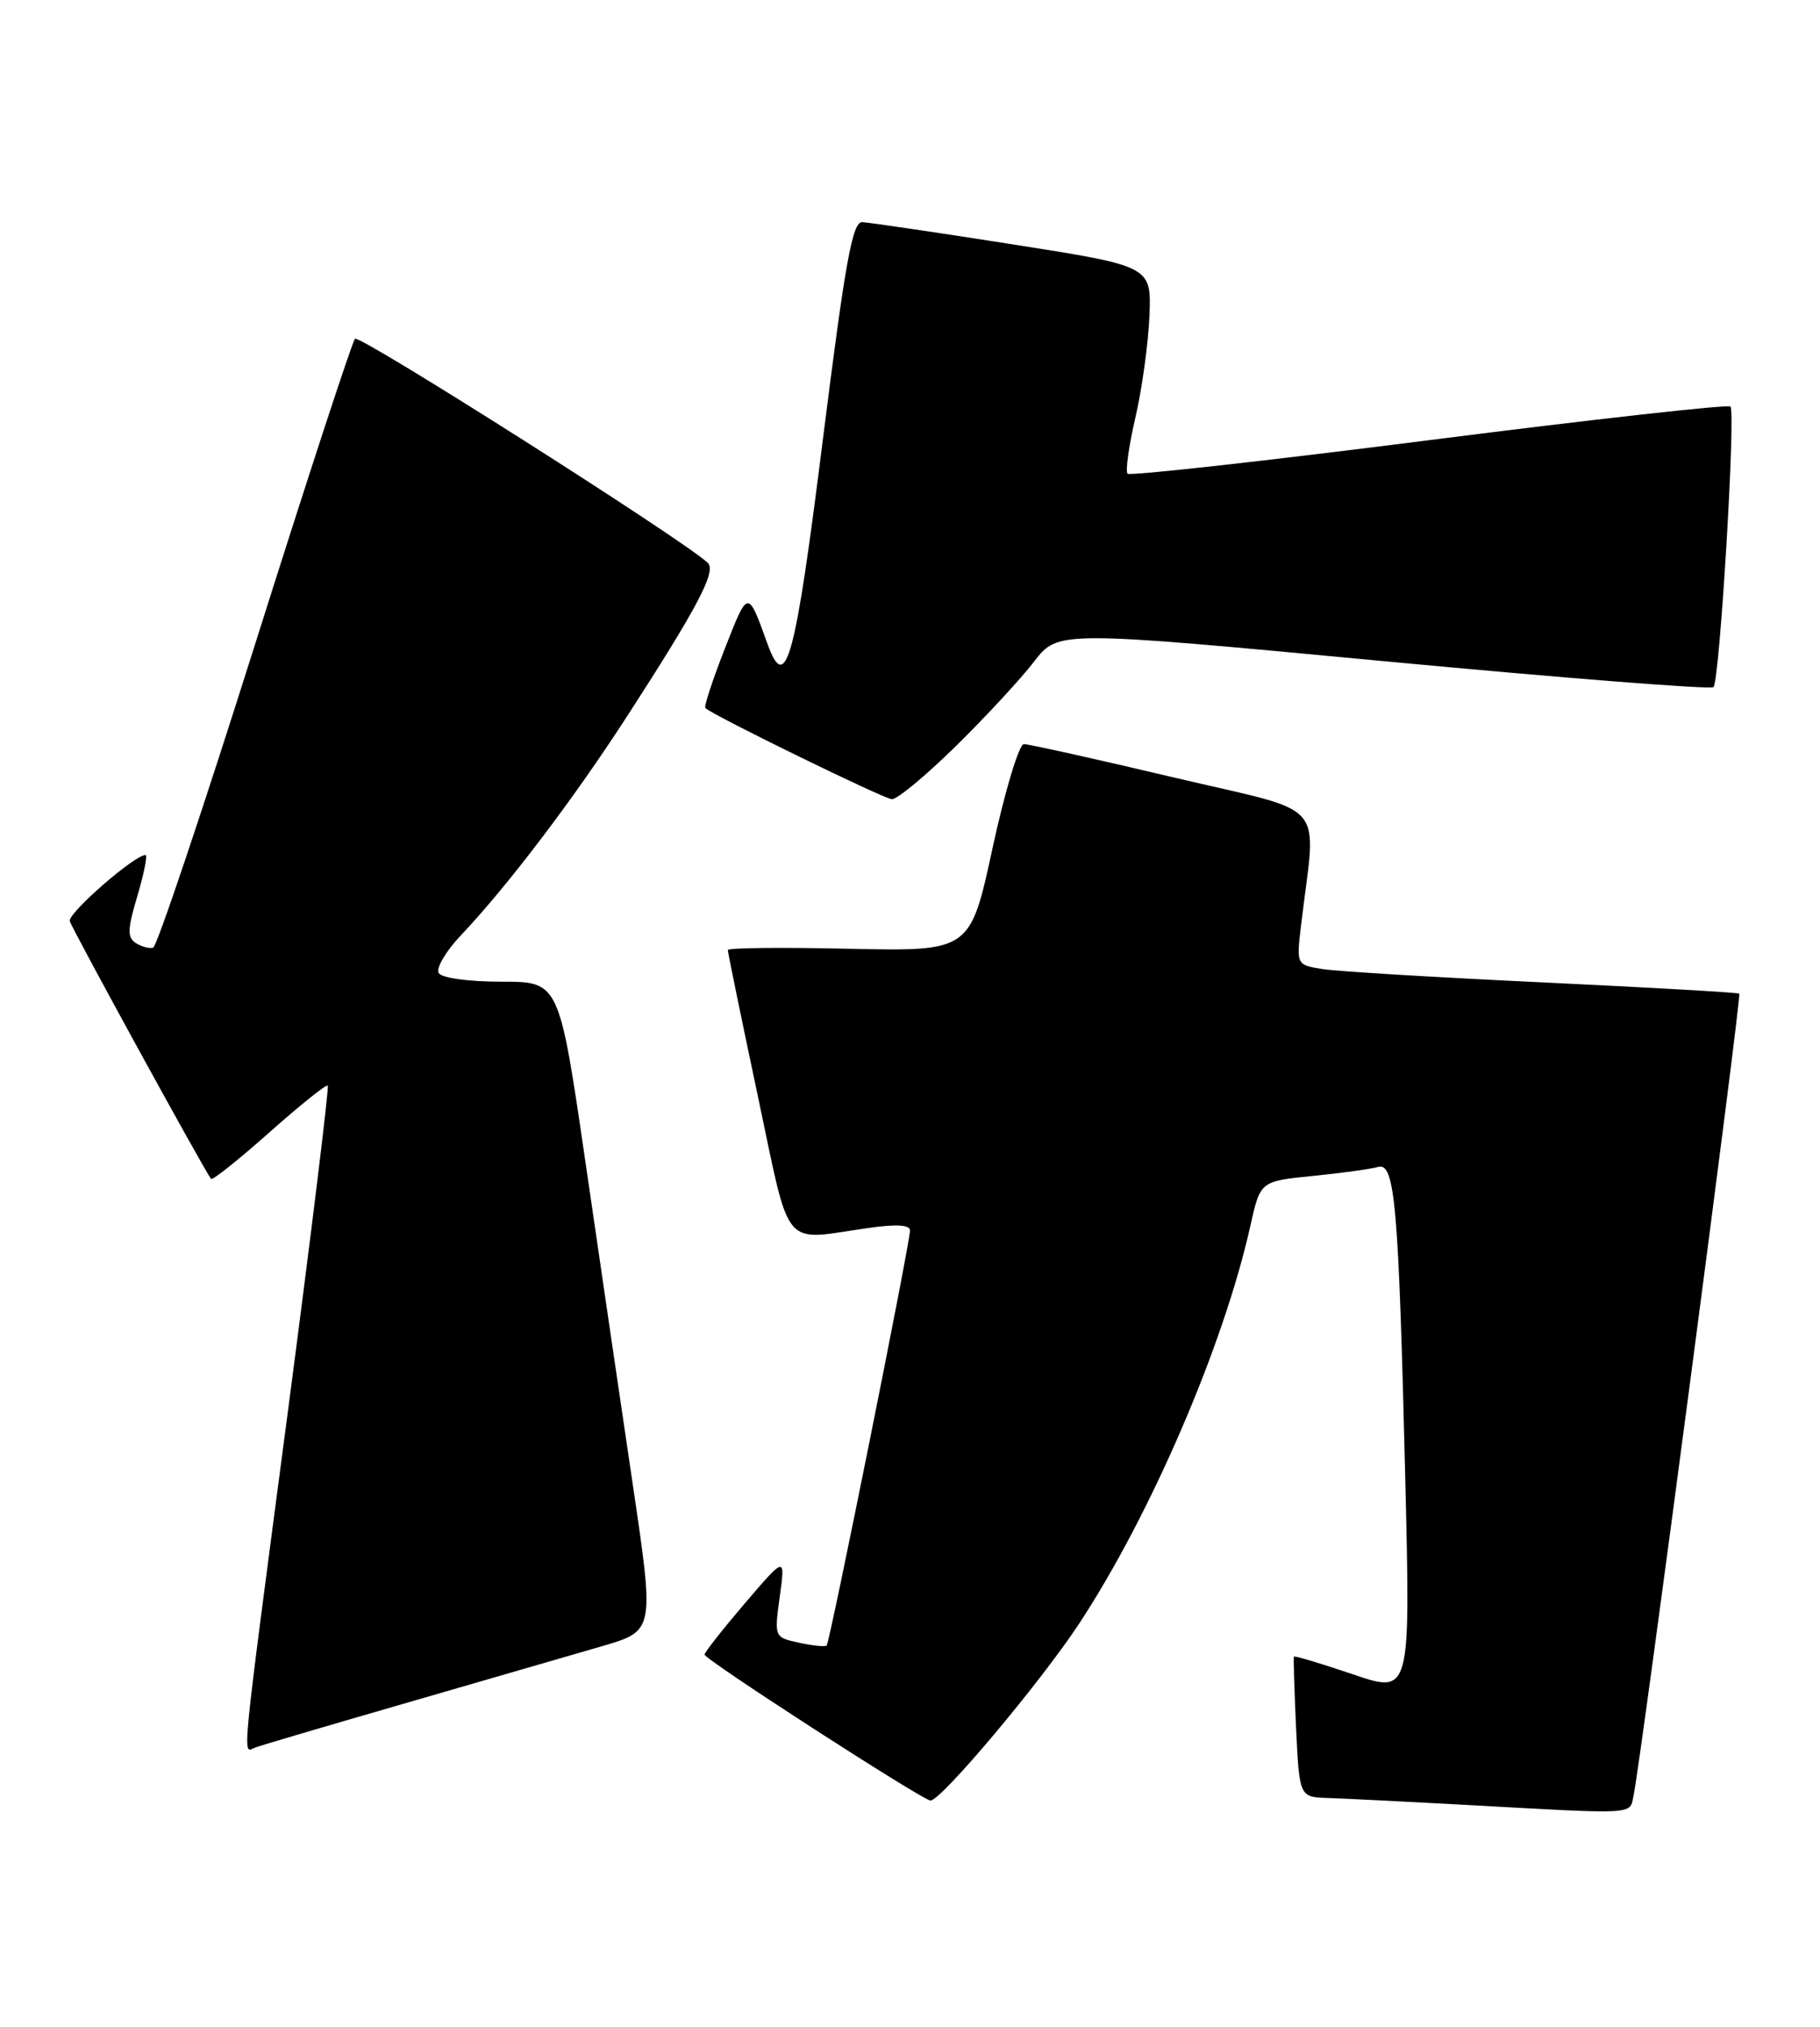 <?xml version="1.0" encoding="UTF-8" standalone="no"?>
<!DOCTYPE svg PUBLIC "-//W3C//DTD SVG 1.1//EN" "http://www.w3.org/Graphics/SVG/1.1/DTD/svg11.dtd" >
<svg xmlns="http://www.w3.org/2000/svg" xmlns:xlink="http://www.w3.org/1999/xlink" version="1.1" viewBox="0 0 230 256">
 <g >
 <path fill="currentColor"
d=" M 206.45 226.75 C 207.33 222.63 220.11 125.78 219.80 125.51 C 219.64 125.37 208.47 124.73 195.00 124.09 C 181.53 123.46 169.00 122.70 167.16 122.41 C 163.83 121.88 163.83 121.88 164.41 116.94 C 166.34 100.69 168.25 102.91 148.32 98.20 C 138.52 95.88 130.00 93.99 129.39 93.99 C 128.78 94.00 127.00 99.89 125.44 107.09 C 122.61 120.17 122.61 120.17 107.30 119.84 C 98.88 119.65 91.99 119.72 91.98 120.00 C 91.97 120.28 93.66 128.49 95.73 138.25 C 99.99 158.32 98.63 156.69 109.75 155.11 C 113.28 154.60 115.00 154.71 115.00 155.43 C 115.01 156.97 104.87 207.43 104.47 207.85 C 104.29 208.03 102.72 207.88 100.99 207.50 C 97.84 206.81 97.84 206.81 98.54 201.68 C 99.25 196.54 99.25 196.54 94.13 202.52 C 91.32 205.81 89.03 208.72 89.04 209.00 C 89.06 209.63 116.48 227.33 117.58 227.43 C 118.85 227.54 131.41 212.61 136.34 205.14 C 145.40 191.39 154.65 169.93 158.01 154.85 C 159.27 149.20 159.27 149.20 165.89 148.54 C 169.52 148.18 173.24 147.66 174.15 147.40 C 176.29 146.79 176.75 152.11 177.60 187.23 C 178.24 213.96 178.24 213.96 170.95 211.48 C 166.94 210.12 163.60 209.12 163.52 209.25 C 163.44 209.39 163.57 213.44 163.79 218.25 C 164.21 227.00 164.21 227.00 167.85 227.11 C 169.86 227.18 177.35 227.55 184.50 227.94 C 207.30 229.20 205.90 229.28 206.45 226.75 Z  M 51.50 215.06 C 61.40 212.20 72.47 208.99 76.10 207.93 C 82.70 206.00 82.70 206.00 80.00 187.75 C 78.51 177.71 75.80 159.26 73.98 146.75 C 70.66 124.00 70.66 124.00 63.39 124.00 C 59.22 124.00 55.83 123.54 55.44 122.91 C 55.07 122.31 56.33 120.17 58.23 118.16 C 64.16 111.90 72.49 100.92 79.23 90.50 C 88.21 76.62 90.56 72.15 89.44 71.09 C 86.49 68.28 45.41 42.20 44.86 42.79 C 44.50 43.18 38.80 60.58 32.21 81.46 C 25.61 102.35 19.83 119.55 19.36 119.70 C 18.89 119.85 17.90 119.59 17.17 119.12 C 16.07 118.43 16.10 117.39 17.37 113.14 C 18.21 110.31 18.66 108.00 18.39 108.00 C 16.98 108.00 8.54 115.37 8.82 116.35 C 9.09 117.33 25.76 147.73 26.67 148.91 C 26.84 149.13 30.15 146.49 34.04 143.04 C 37.92 139.59 41.24 136.93 41.42 137.13 C 41.60 137.33 39.35 155.72 36.42 178.00 C 30.33 224.23 30.61 221.36 32.25 220.74 C 32.94 220.47 41.60 217.92 51.50 215.06 Z  M 120.79 94.25 C 124.57 90.54 129.02 85.73 130.68 83.57 C 133.71 79.64 133.71 79.64 174.83 83.51 C 197.45 85.64 216.22 87.12 216.54 86.79 C 217.32 86.02 219.37 52.03 218.68 51.35 C 218.39 51.06 201.25 52.97 180.60 55.60 C 159.95 58.23 142.80 60.13 142.50 59.84 C 142.20 59.54 142.65 56.33 143.49 52.72 C 144.33 49.10 145.12 43.32 145.26 39.88 C 145.50 33.62 145.50 33.62 128.00 30.87 C 118.38 29.36 109.81 28.10 108.97 28.06 C 107.72 28.01 106.83 32.94 103.97 55.67 C 100.48 83.48 99.32 87.77 96.99 81.33 C 94.49 74.40 94.55 74.40 91.60 81.93 C 90.05 85.88 88.94 89.26 89.14 89.44 C 90.21 90.42 111.69 100.91 112.71 100.95 C 113.38 100.98 117.02 97.96 120.79 94.25 Z "/>
</g>
</svg>